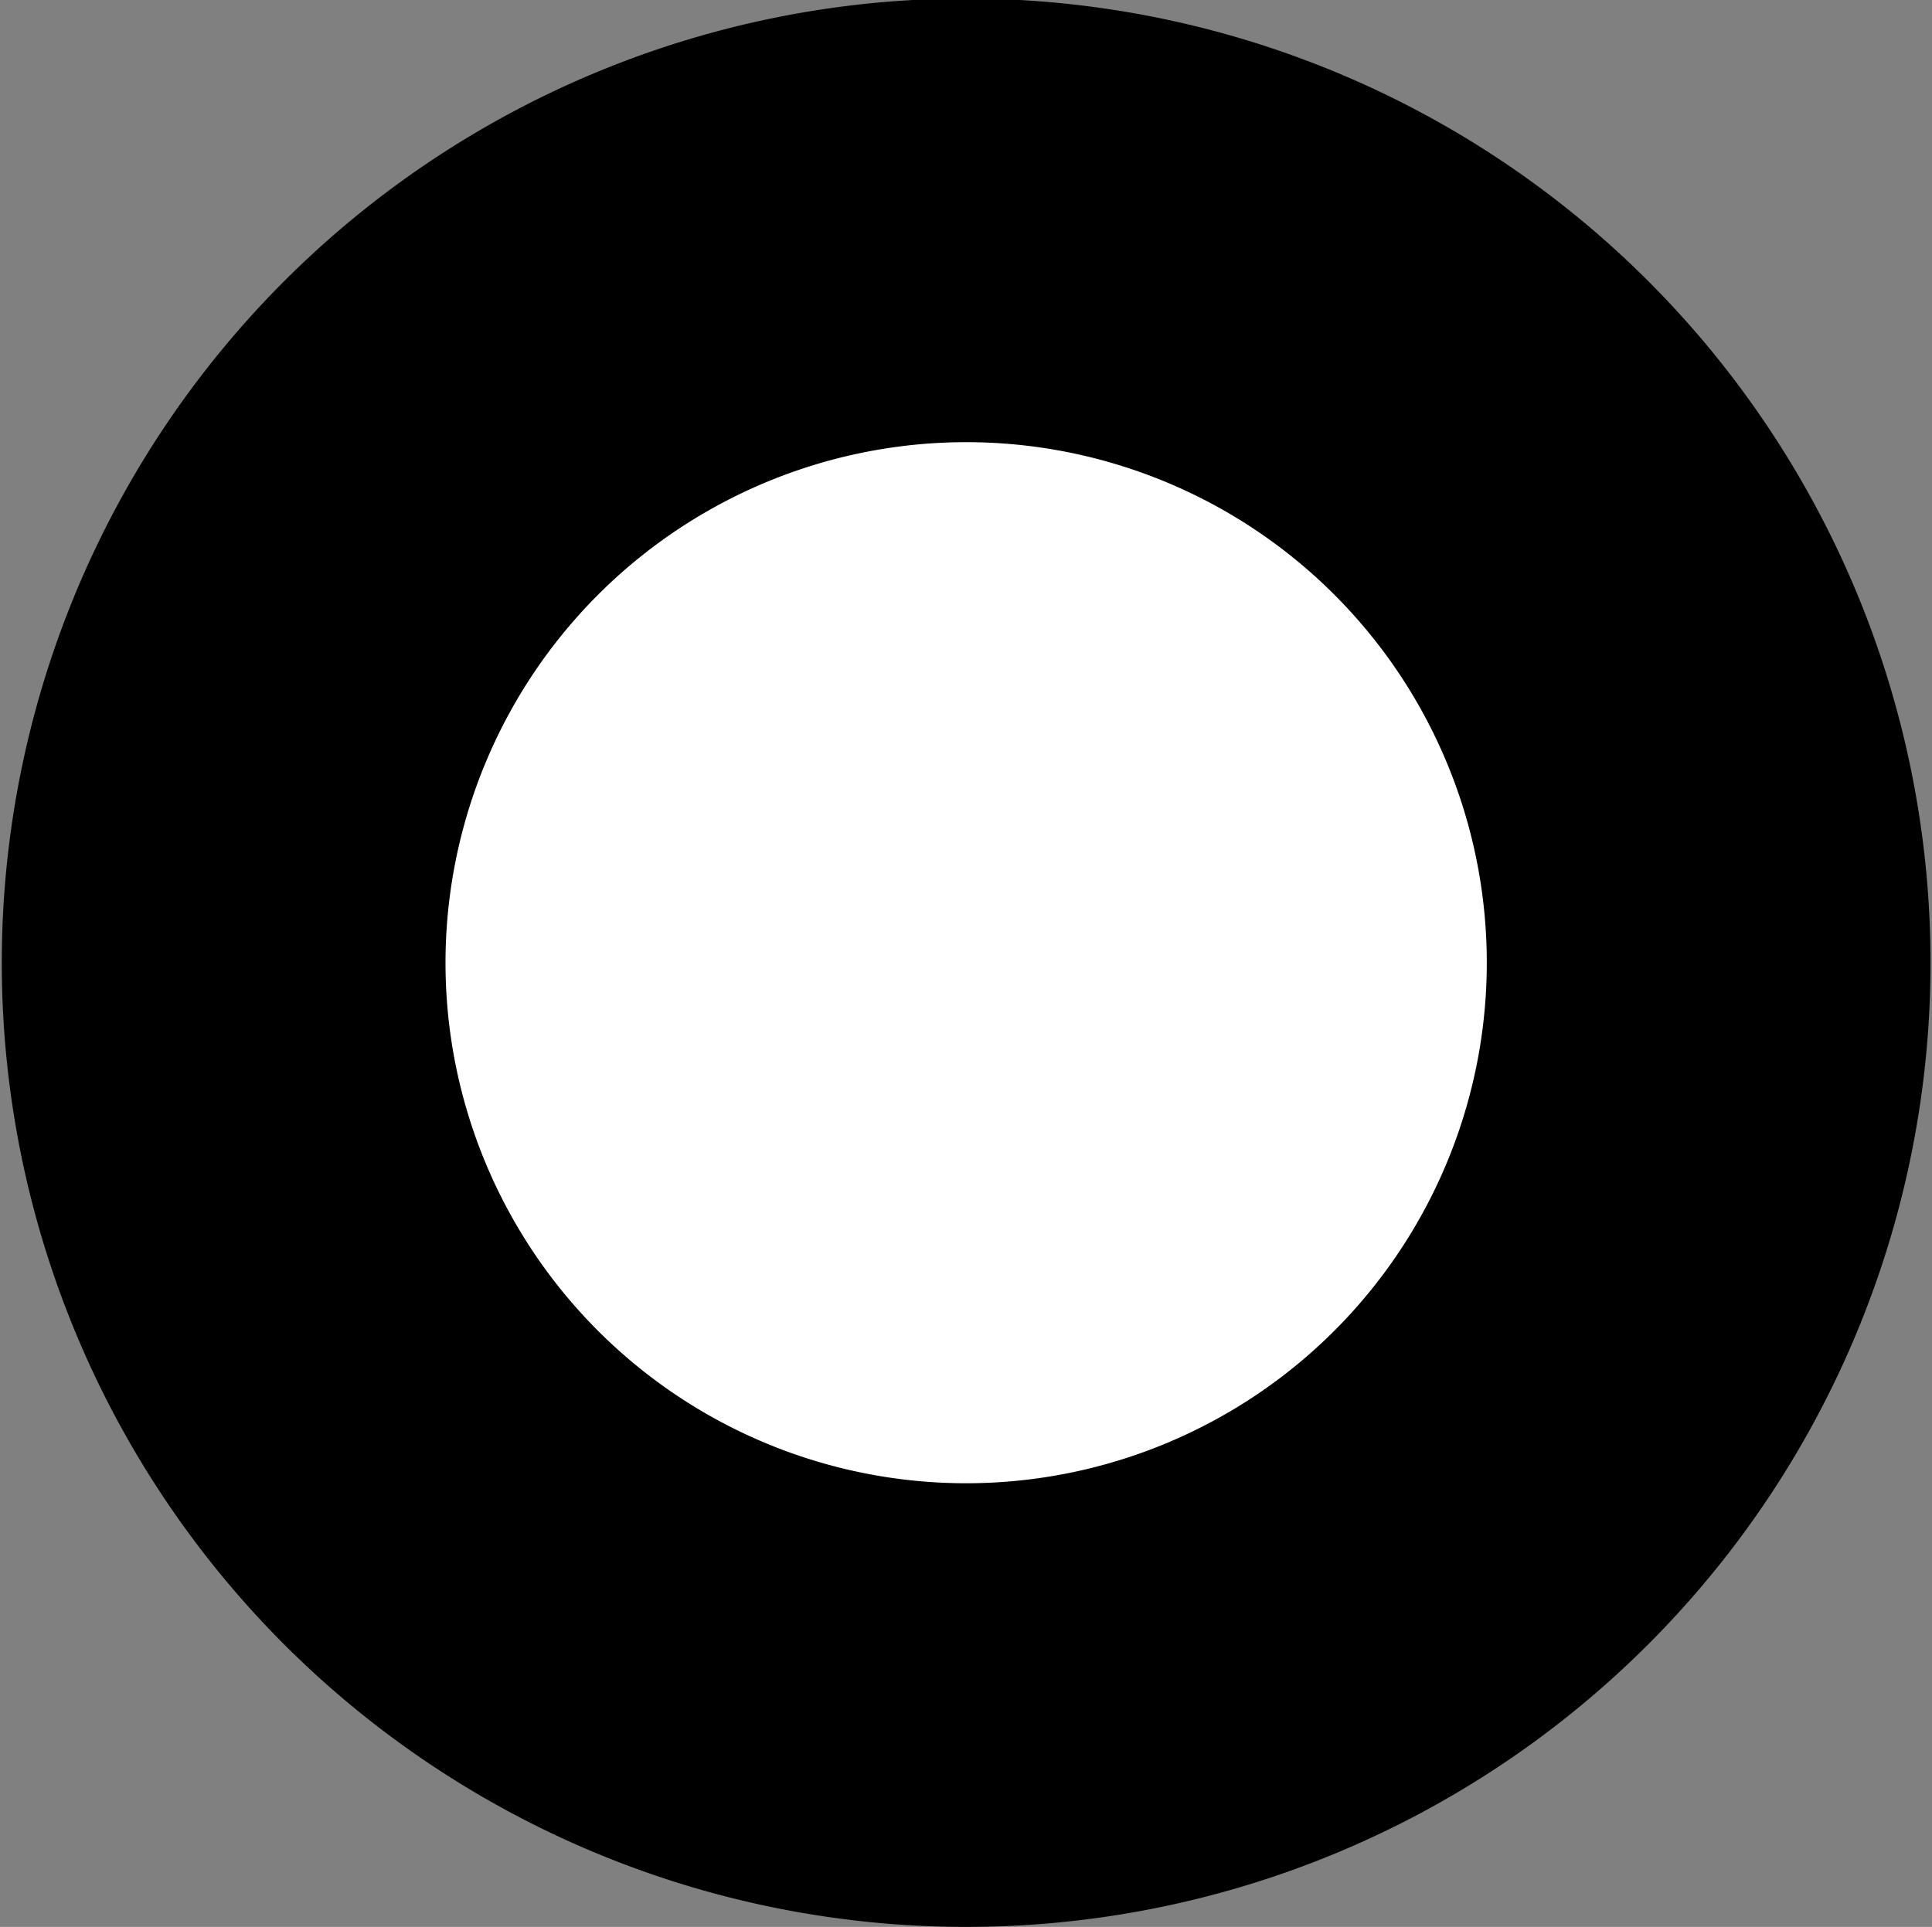 <svg xmlns="http://www.w3.org/2000/svg" width="13.062" height="13.03" viewBox="0 0 13.062 13.03">
  <rect x="0" y="0" width="13.062" height="13.03" fill="#808080" stroke="none"/>
<defs>
    <style>
      .cls-1 {
        fill: #fff;
        stroke: #000;
        stroke-linejoin: round;
        stroke-width: 3px;
        fill-rule: evenodd;
      }
    </style>
  </defs>
  <path id="Shape_1_copy_3" data-name="Shape 1 copy 3" class="cls-1" d="M705,1310.99a5.02,5.02,0,1,1-5.019,5.02A5.022,5.022,0,0,1,705,1310.99Z" transform="translate(-698.469 -1309.5)"/>
</svg>
